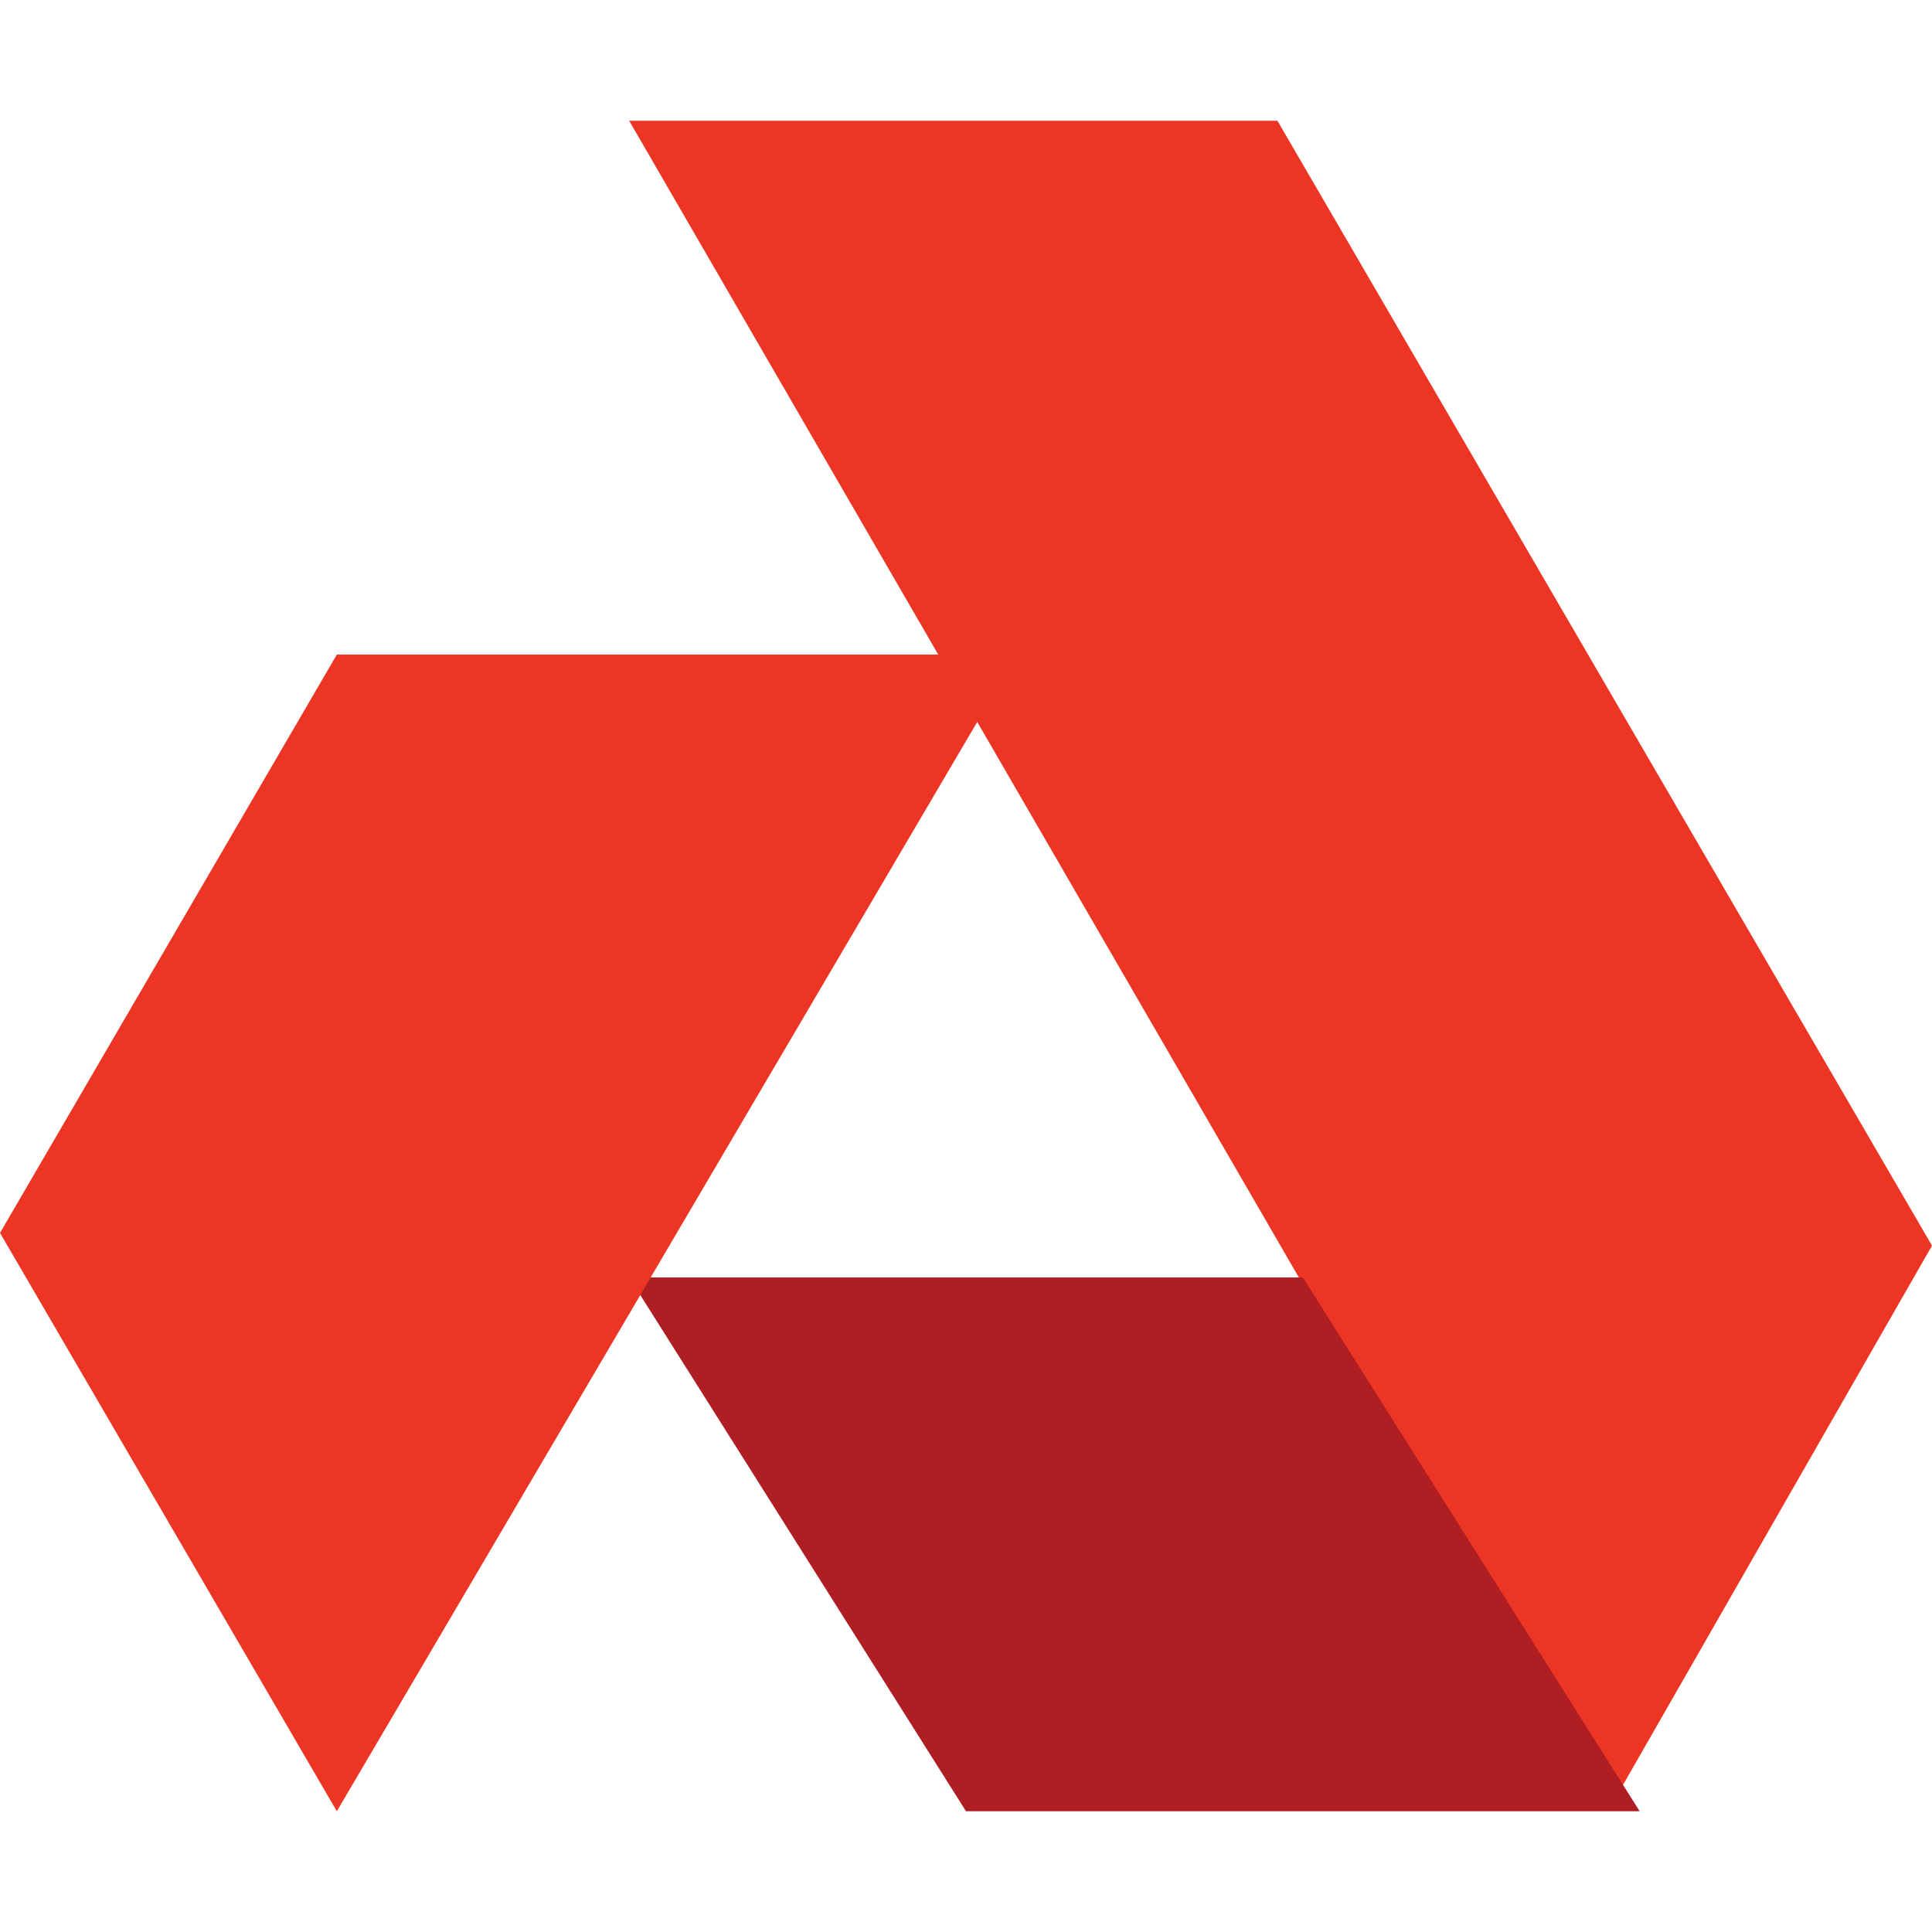 <!-- Generated by IcoMoon.io -->
<svg version="1.1" xmlns="http://www.w3.org/2000/svg" width="32" height="32" viewBox="0 0 32 32">
<title>akt</title>
<path fill="#ed3524" d="M10.421 2l16.211 28 5.368-9.368-10.842-18.632z"></path>
<path fill="#ae1e23" d="M10.421 21.158l5.579 8.842h11.158l-5.579-8.842z"></path>
<path fill="#ed3524" d="M5.579 10.842l-5.579 9.579 5.579 9.579 11.263-19.158z"></path>
</svg>
